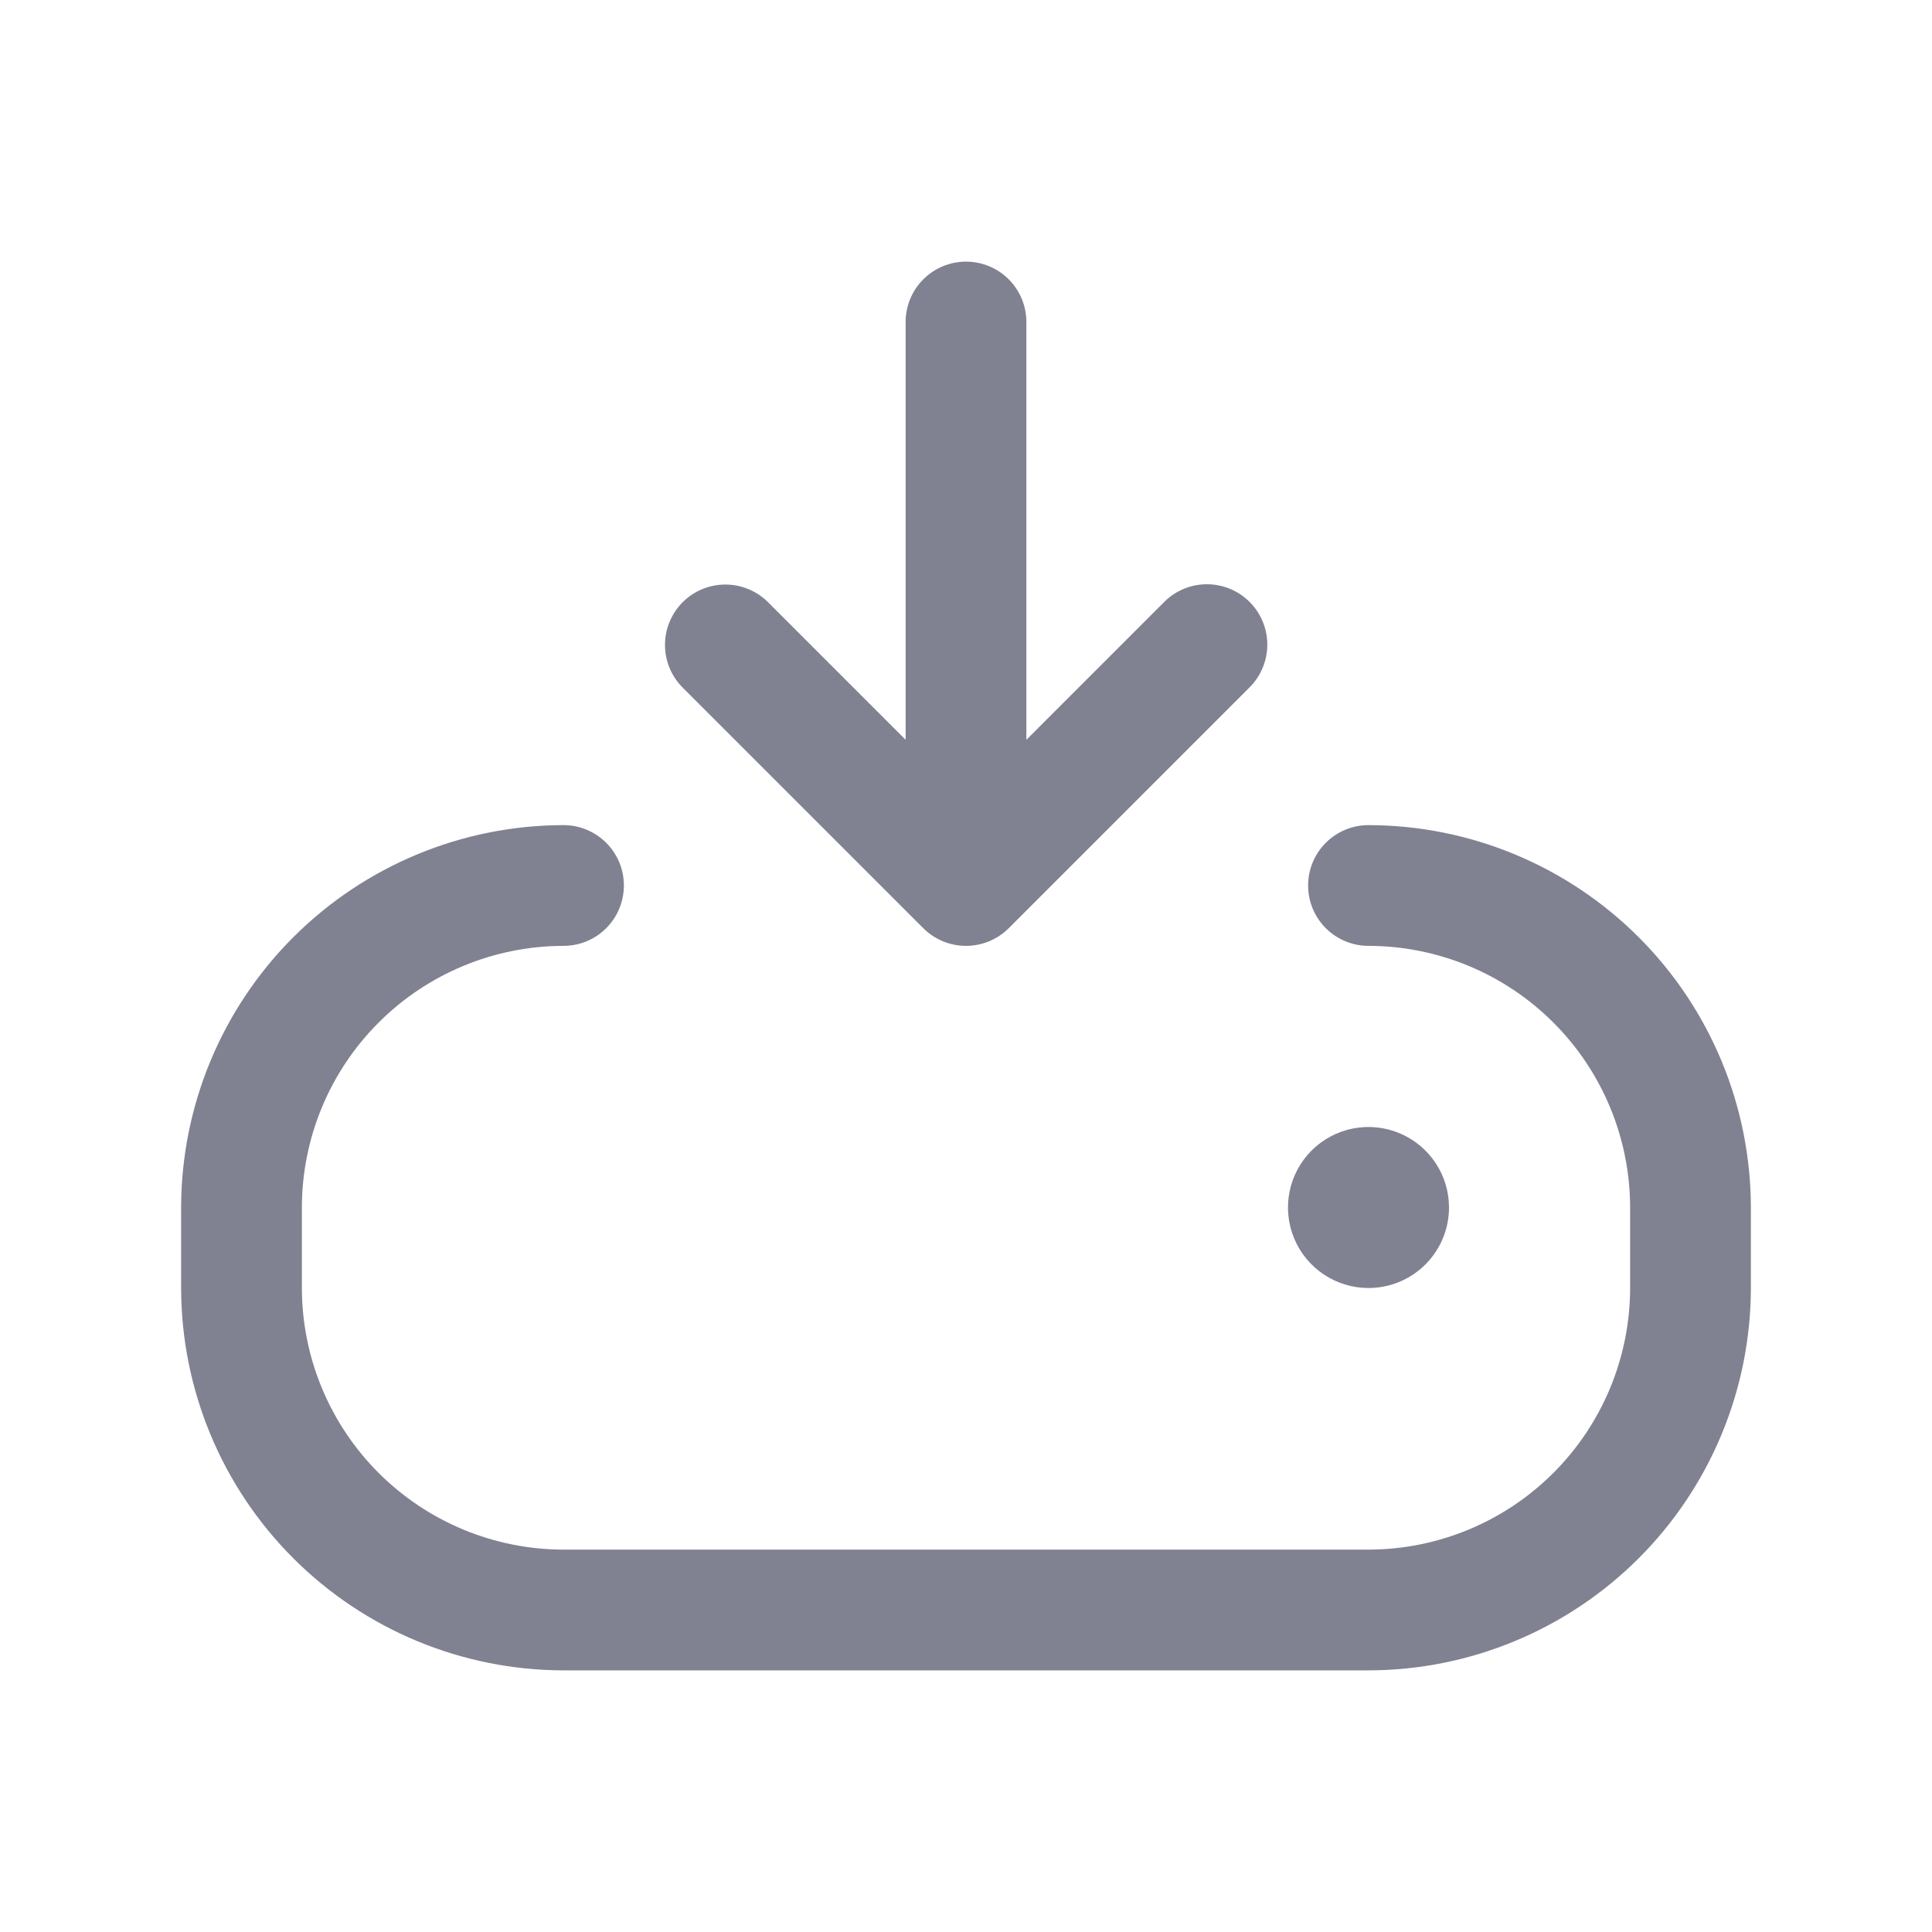 <svg width="100" height="100" viewBox="0 0 100 100" fill="currentColor" xmlns="http://www.w3.org/2000/svg">
<path d="M35.292 35.546C34.725 34.956 34.412 34.168 34.42 33.35C34.428 32.533 34.756 31.751 35.334 31.172C35.912 30.593 36.694 30.264 37.511 30.256C38.329 30.247 39.118 30.559 39.708 31.125L46.875 38.292V16.667C46.875 15.838 47.204 15.043 47.79 14.457C48.376 13.871 49.171 13.542 50 13.542C50.829 13.542 51.624 13.871 52.21 14.457C52.796 15.043 53.125 15.838 53.125 16.667V38.292L60.292 31.125C60.881 30.552 61.672 30.235 62.493 30.241C63.314 30.247 64.1 30.576 64.681 31.157C65.261 31.738 65.59 32.524 65.595 33.346C65.6 34.167 65.282 34.958 64.709 35.546L52.209 48.046C51.623 48.63 50.828 48.958 50.001 48.958C49.173 48.958 48.379 48.63 47.792 48.046L35.292 35.546ZM70.833 42.708C70.004 42.708 69.209 43.037 68.623 43.623C68.037 44.209 67.708 45.004 67.708 45.833C67.708 46.662 68.037 47.457 68.623 48.043C69.209 48.629 70.004 48.958 70.833 48.958C74.423 48.962 77.865 50.39 80.404 52.929C82.943 55.468 84.371 58.91 84.375 62.5V66.667C84.371 70.257 82.942 73.699 80.404 76.237C77.865 78.776 74.423 80.204 70.833 80.208H29.167C25.577 80.204 22.135 78.776 19.596 76.237C17.058 73.699 15.63 70.257 15.625 66.667V62.5C15.629 58.91 17.057 55.468 19.596 52.929C22.135 50.39 25.577 48.962 29.167 48.958C29.996 48.958 30.791 48.629 31.377 48.043C31.963 47.457 32.292 46.662 32.292 45.833C32.292 45.004 31.963 44.209 31.377 43.623C30.791 43.037 29.996 42.708 29.167 42.708C23.92 42.715 18.89 44.802 15.179 48.512C11.469 52.222 9.382 57.253 9.375 62.5V66.667C9.382 71.914 11.469 76.944 15.18 80.654C18.89 84.364 23.92 86.451 29.167 86.458H70.833C76.08 86.451 81.11 84.364 84.82 80.654C88.531 76.944 90.618 71.914 90.625 66.667V62.5C90.618 57.253 88.531 52.222 84.821 48.512C81.111 44.802 76.08 42.715 70.833 42.708V42.708ZM75 62.5C75 61.676 74.756 60.87 74.298 60.185C73.84 59.5 73.189 58.966 72.428 58.65C71.666 58.335 70.828 58.252 70.02 58.413C69.212 58.574 68.469 58.971 67.886 59.553C67.304 60.136 66.907 60.879 66.746 61.687C66.585 62.495 66.668 63.333 66.983 64.095C67.299 64.856 67.833 65.507 68.518 65.965C69.203 66.423 70.009 66.667 70.833 66.667C71.38 66.667 71.922 66.559 72.428 66.35C72.933 66.14 73.393 65.834 73.779 65.447C74.166 65.06 74.473 64.6 74.683 64.095C74.892 63.589 75 63.047 75 62.5Z" fill="#808191"/>
</svg>
